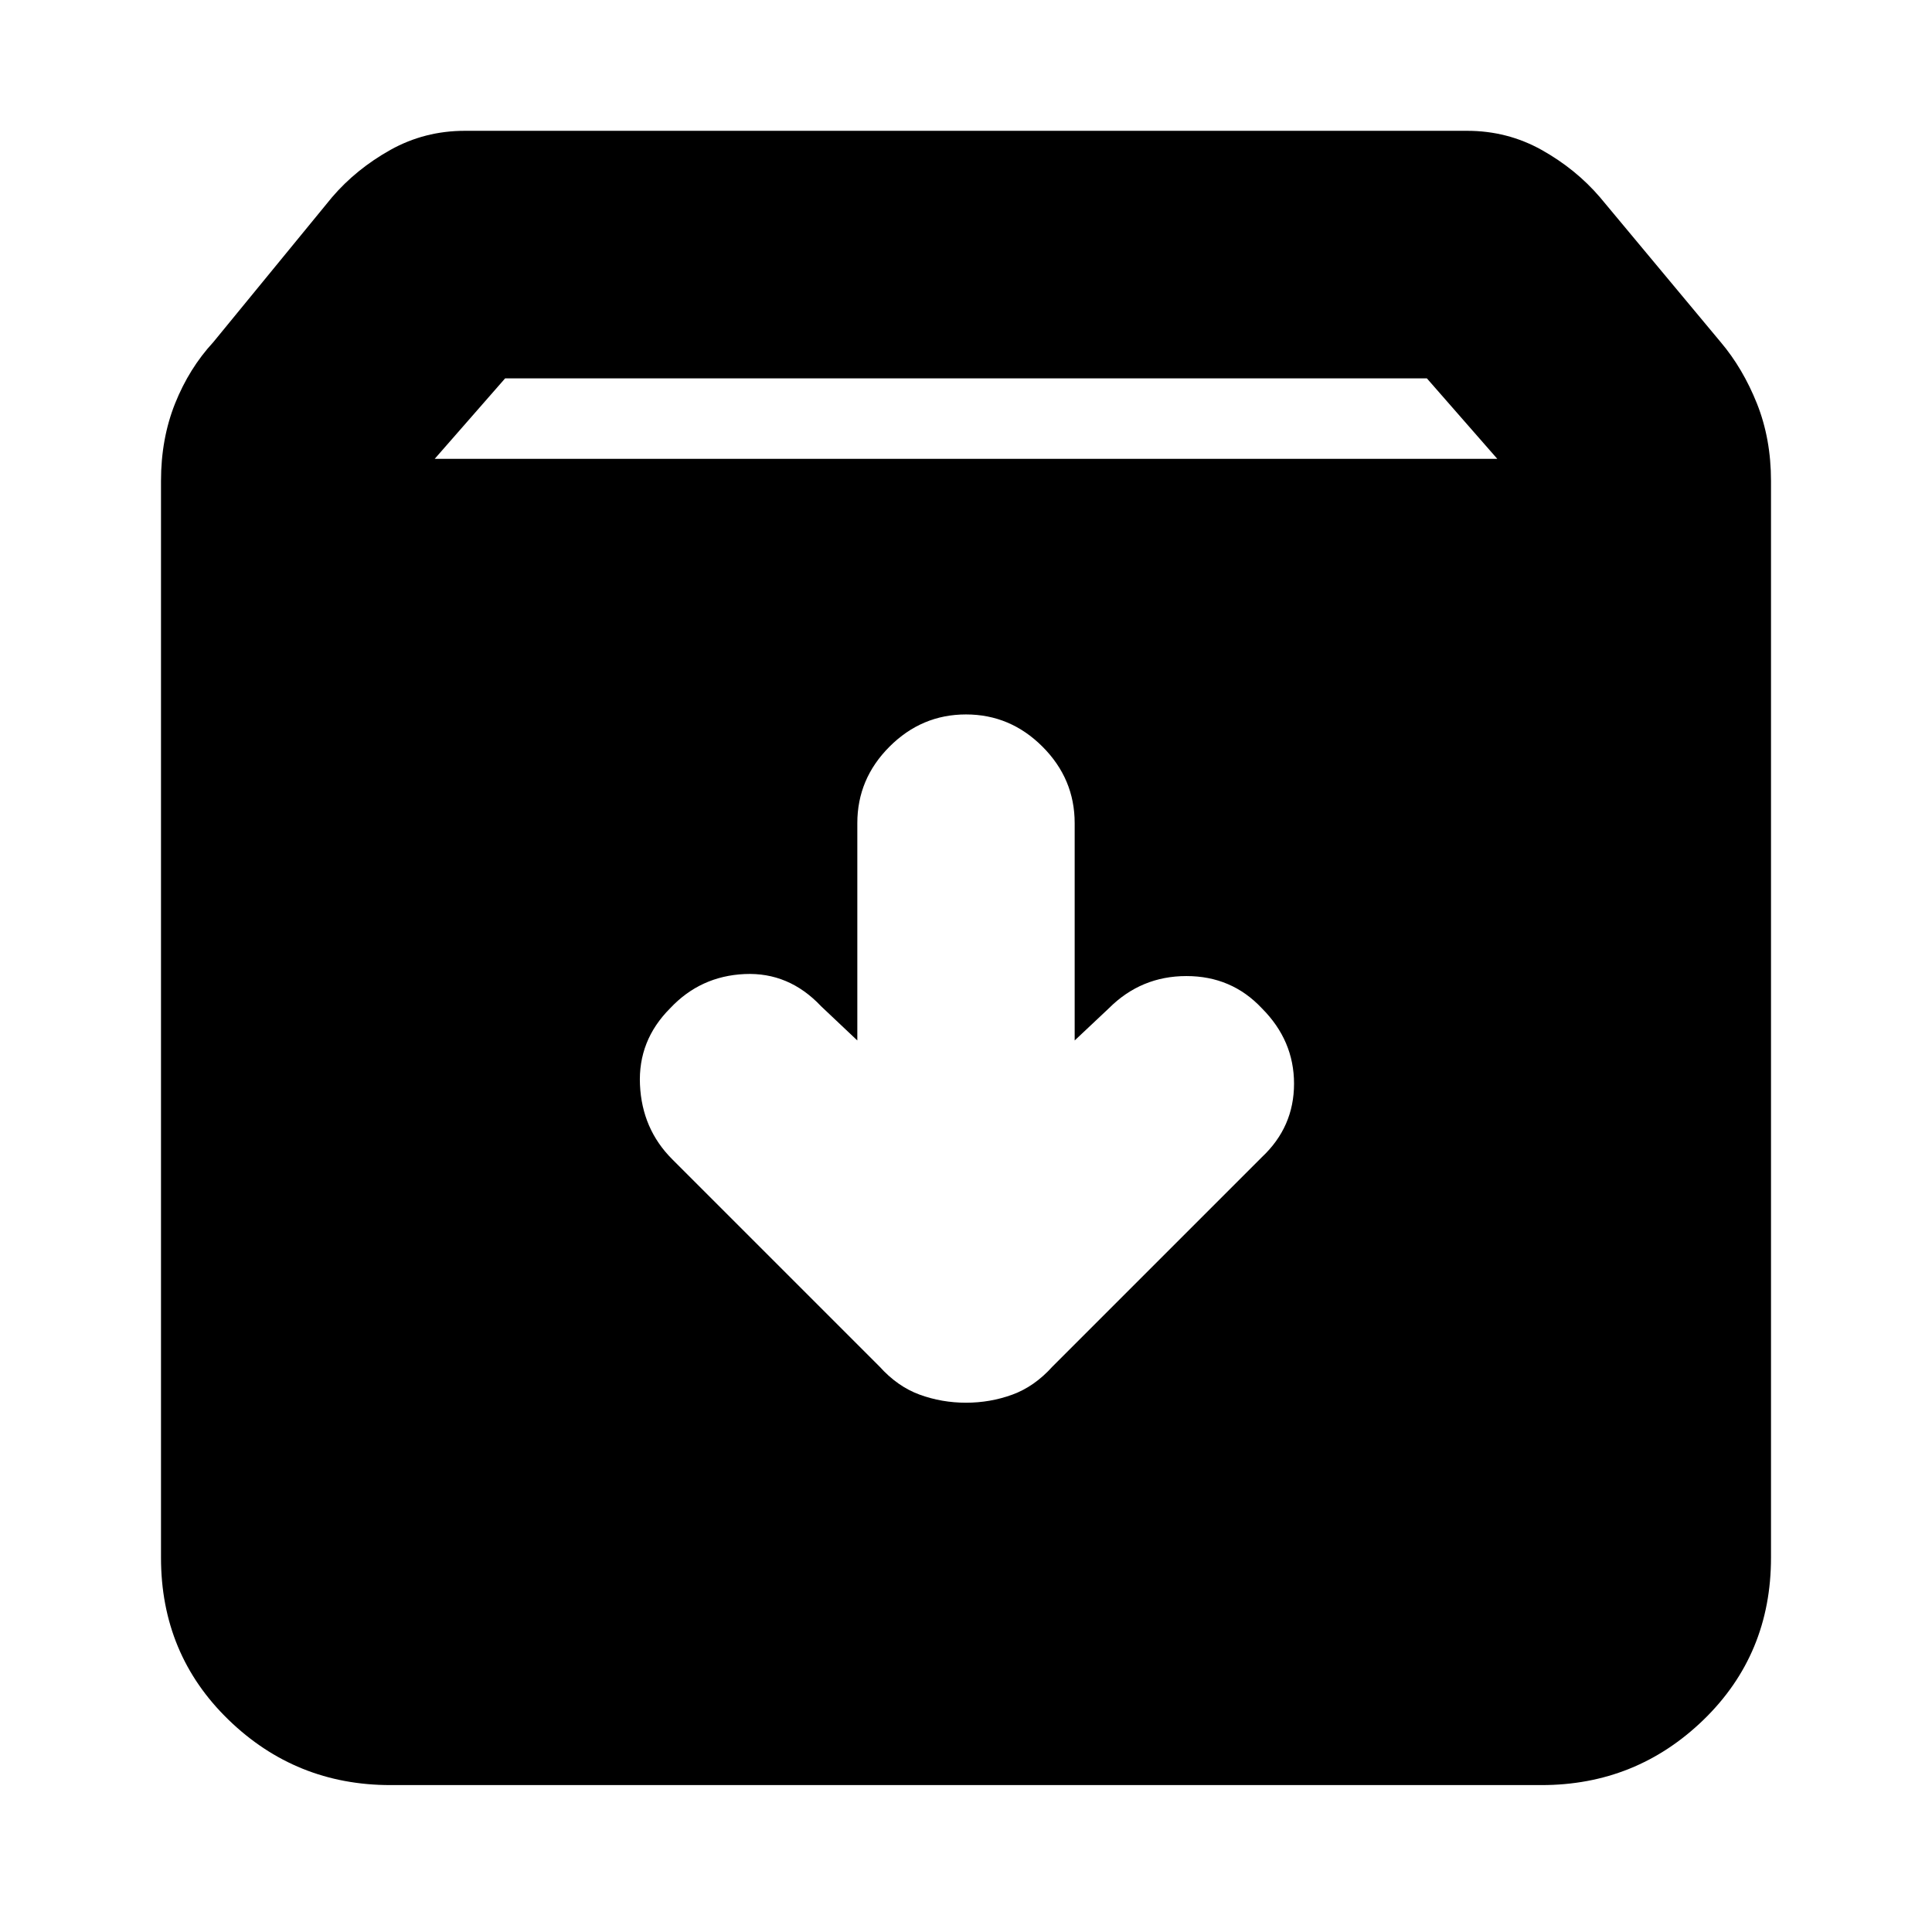 <svg xmlns="http://www.w3.org/2000/svg" height="24" width="24"><path d="M4.85 22.175q-1.175 0-2.012-.812Q2 20.55 2 19.35V5.975q0-.525.175-.963.175-.437.475-.762l1.475-1.8q.3-.35.725-.588.425-.237.925-.237h12.45q.5 0 .925.237.425.238.725.588l1.5 1.8q.275.325.45.762.175.438.175.963V19.35q0 1.2-.837 2.013-.838.812-2.013.812ZM5.4 5.7h13.2l-.875-1H6.275ZM12 17.425q.3 0 .575-.1.275-.1.5-.35l2.6-2.6q.4-.375.4-.913 0-.537-.4-.937-.375-.4-.937-.4-.563 0-.963.4l-.425.4v-2.7q0-.55-.4-.95-.4-.4-.95-.4-.55 0-.95.4-.4.4-.4.95v2.7l-.45-.425q-.4-.425-.95-.4-.55.025-.925.425-.4.4-.375.95.025.55.4.925l2.575 2.575q.225.25.5.35.275.1.575.1Z"/></svg>